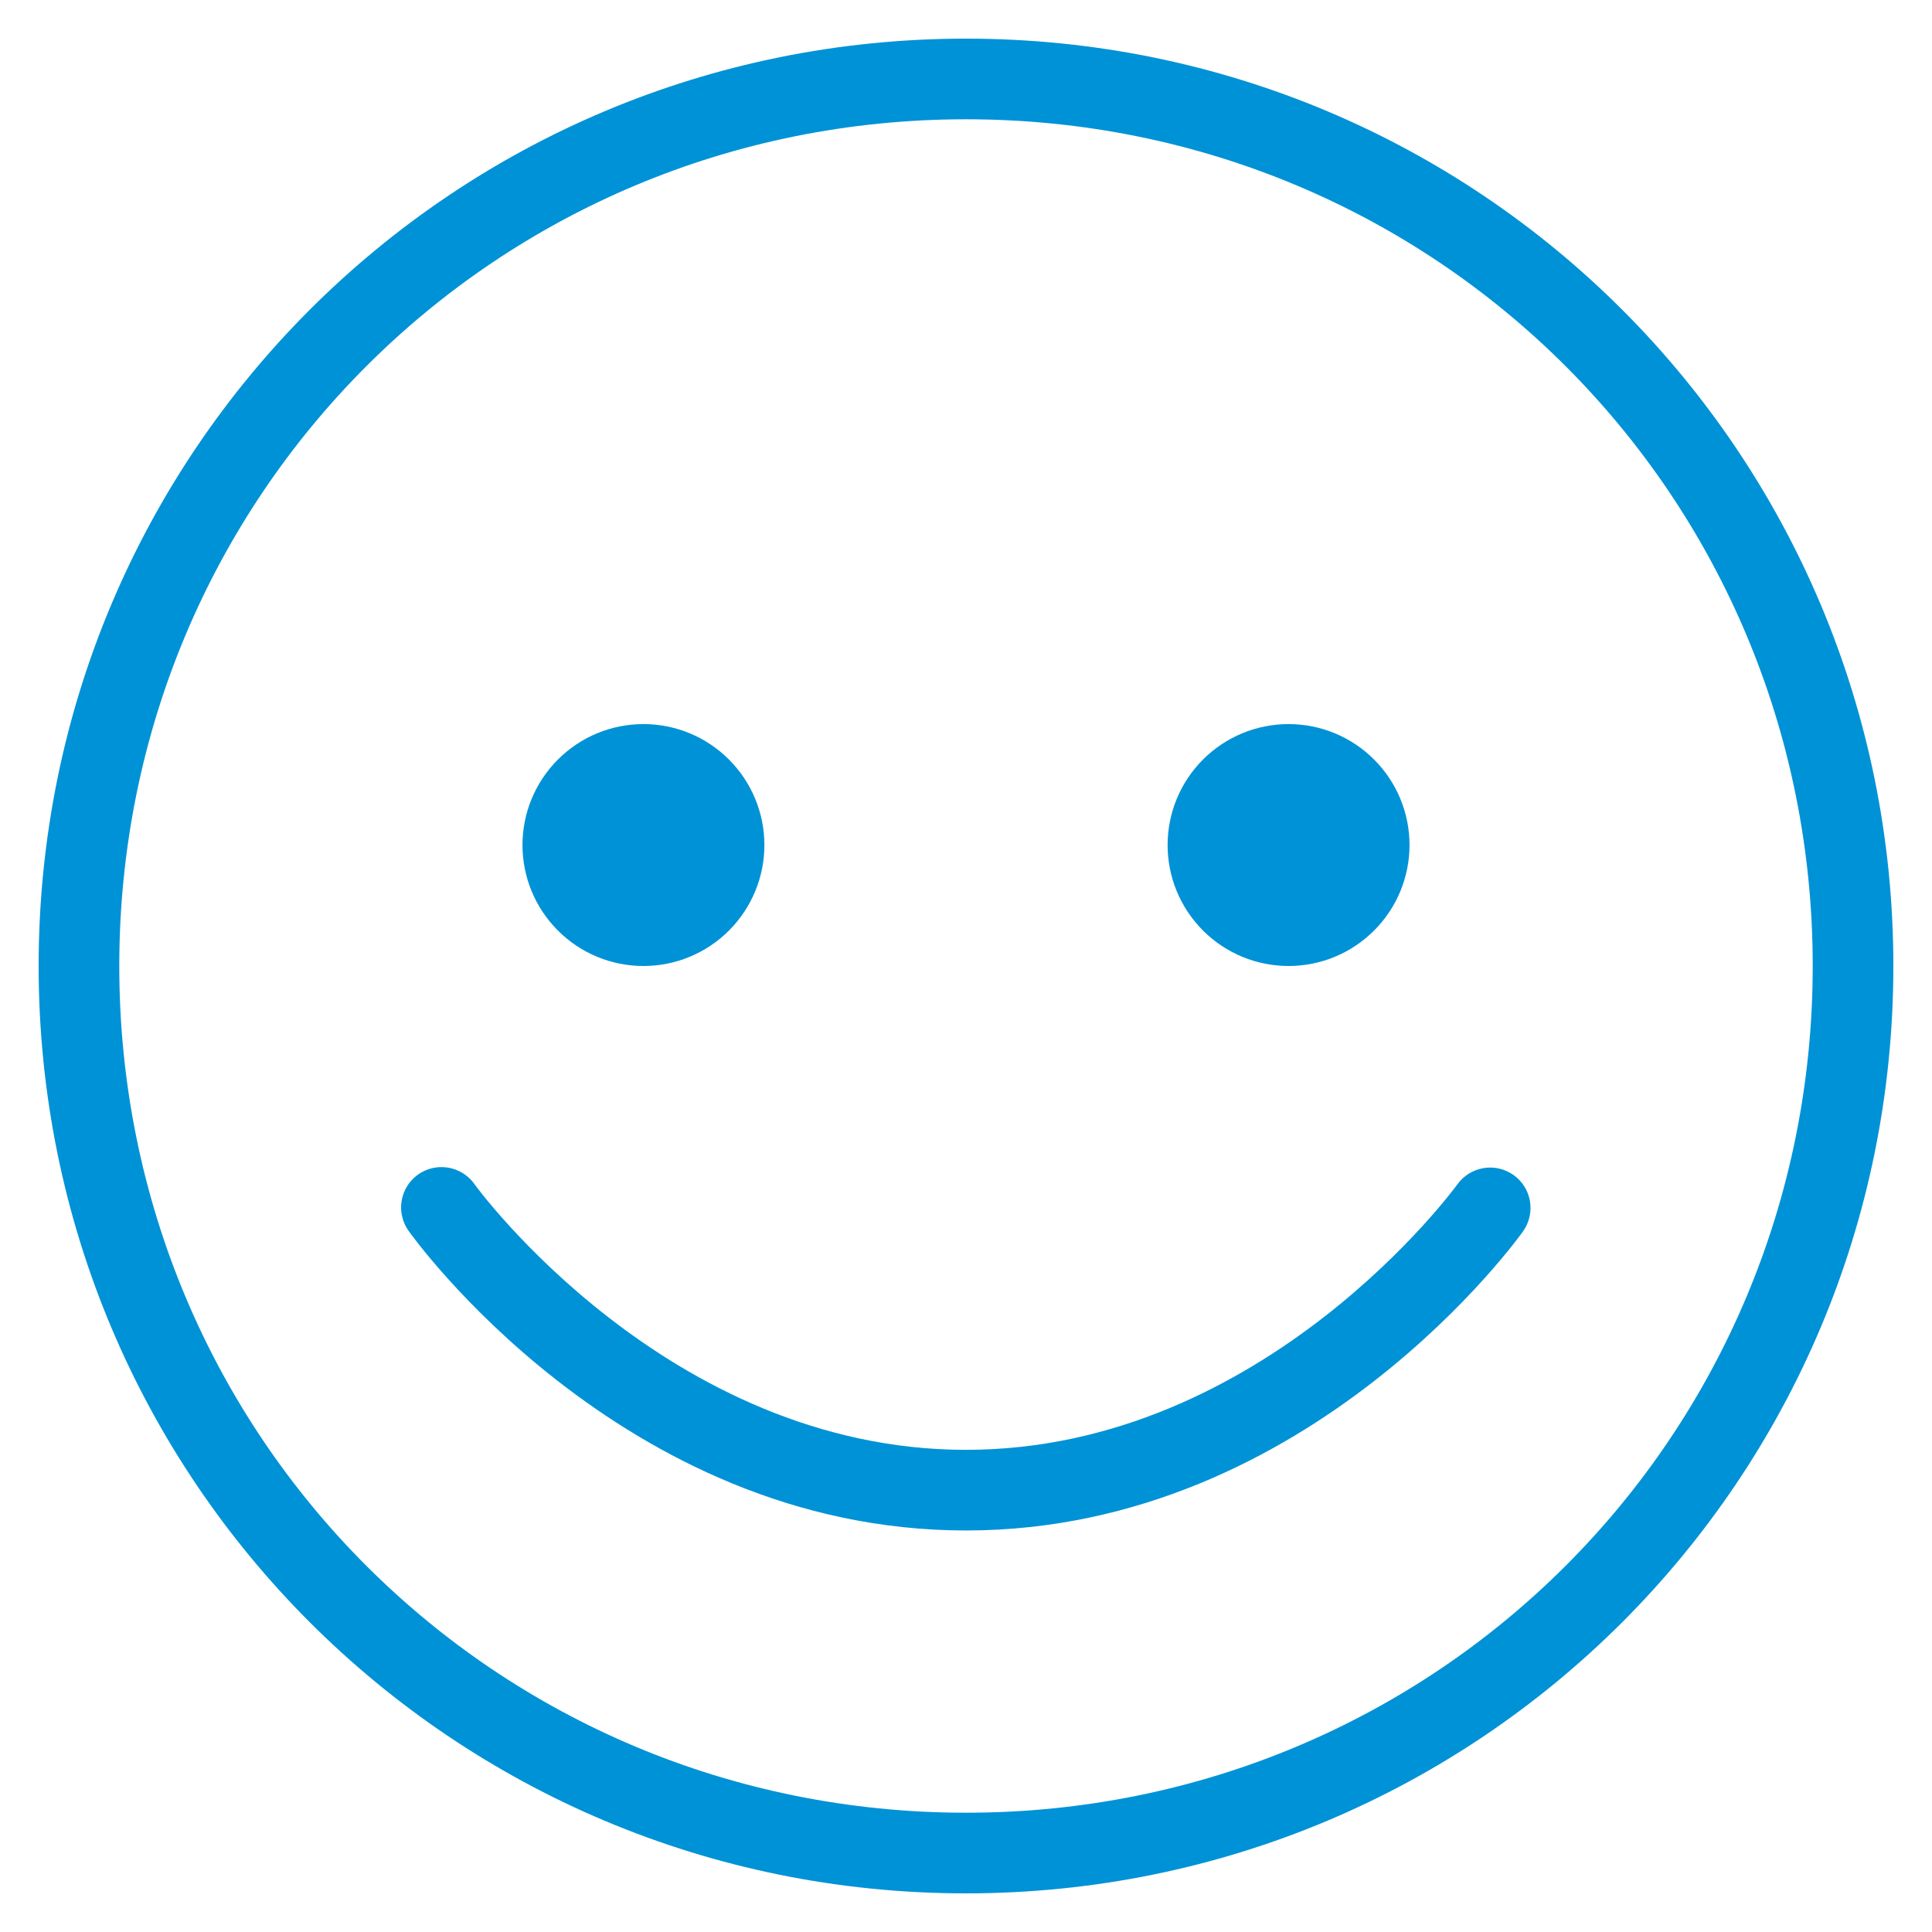 <svg width="46" height="46" viewBox="0 0 46 46" fill="none" xmlns="http://www.w3.org/2000/svg">
<path d="M23 0.92C10.774 0.92 0.92 10.774 0.92 23C0.92 35.226 10.774 45.08 23 45.08C35.226 45.08 45.08 35.226 45.08 23C45.08 10.774 35.226 0.92 23 0.92ZM23 2.84C34.198 2.84 43.16 11.802 43.16 23C43.16 34.198 34.198 43.16 23 43.16C11.802 43.16 2.84 34.198 2.84 23C2.84 11.802 11.802 2.84 23 2.84ZM15.32 17.24C14.556 17.24 13.824 17.543 13.284 18.084C12.743 18.624 12.44 19.356 12.44 20.12C12.44 20.884 12.743 21.616 13.284 22.156C13.824 22.697 14.556 23 15.32 23C16.084 23 16.816 22.697 17.356 22.156C17.896 21.616 18.2 20.884 18.2 20.12C18.2 19.356 17.896 18.624 17.356 18.084C16.816 17.543 16.084 17.24 15.32 17.24ZM30.68 17.24C29.916 17.24 29.184 17.543 28.643 18.084C28.103 18.624 27.8 19.356 27.8 20.12C27.8 20.884 28.103 21.616 28.643 22.156C29.184 22.697 29.916 23 30.68 23C31.444 23 32.176 22.697 32.716 22.156C33.257 21.616 33.56 20.884 33.56 20.12C33.56 19.356 33.257 18.624 32.716 18.084C32.176 17.543 31.444 17.24 30.68 17.24ZM10.479 27.789C10.304 27.794 10.134 27.848 9.987 27.943C9.84 28.039 9.722 28.172 9.646 28.33C9.57 28.488 9.538 28.663 9.554 28.837C9.571 29.011 9.634 29.178 9.738 29.319C9.738 29.319 14.76 36.44 23 36.44C31.24 36.44 36.262 29.319 36.262 29.319C36.41 29.111 36.47 28.854 36.428 28.602C36.386 28.351 36.246 28.126 36.039 27.978C35.831 27.83 35.574 27.77 35.322 27.812C35.071 27.854 34.846 27.994 34.698 28.201C34.698 28.201 30.12 34.52 23 34.52C15.88 34.52 11.302 28.201 11.302 28.201C11.21 28.069 11.087 27.962 10.943 27.89C10.799 27.818 10.639 27.783 10.479 27.789Z" fill="#0092D6"/>
</svg>
